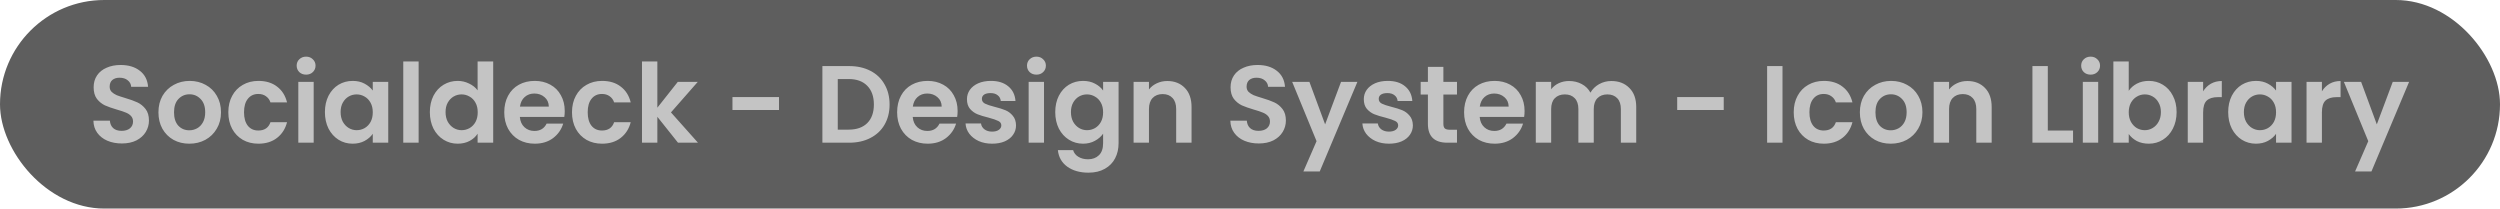 <svg width="911" height="76" viewBox="0 0 911 76" fill="none" xmlns="http://www.w3.org/2000/svg">
<rect width="911" height="76" rx="38" fill="#5E5E5E"/>
<path d="M44.4 52.28C42.453 52.28 40.693 51.947 39.12 51.28C37.573 50.613 36.347 49.653 35.44 48.4C34.533 47.147 34.067 45.667 34.04 43.96H40.04C40.12 45.107 40.52 46.013 41.24 46.68C41.987 47.347 43 47.68 44.28 47.68C45.587 47.68 46.613 47.373 47.36 46.76C48.107 46.12 48.48 45.293 48.48 44.28C48.48 43.453 48.227 42.773 47.72 42.24C47.213 41.707 46.573 41.293 45.8 41C45.053 40.68 44.013 40.333 42.68 39.96C40.867 39.427 39.387 38.907 38.24 38.4C37.12 37.867 36.147 37.08 35.32 36.04C34.52 34.973 34.12 33.56 34.12 31.8C34.12 30.147 34.533 28.707 35.36 27.48C36.187 26.253 37.347 25.32 38.84 24.68C40.333 24.013 42.04 23.68 43.96 23.68C46.84 23.68 49.173 24.387 50.96 25.8C52.773 27.187 53.773 29.133 53.96 31.64H47.8C47.747 30.68 47.333 29.893 46.56 29.28C45.813 28.64 44.813 28.32 43.56 28.32C42.467 28.32 41.587 28.6 40.92 29.16C40.28 29.72 39.96 30.533 39.96 31.6C39.96 32.347 40.2 32.973 40.68 33.48C41.187 33.96 41.8 34.36 42.52 34.68C43.267 34.973 44.307 35.32 45.64 35.72C47.453 36.253 48.933 36.787 50.08 37.32C51.227 37.853 52.213 38.653 53.04 39.72C53.867 40.787 54.28 42.187 54.28 43.92C54.28 45.413 53.893 46.8 53.12 48.08C52.347 49.36 51.213 50.387 49.72 51.16C48.227 51.907 46.453 52.28 44.4 52.28ZM68.975 52.36C66.842 52.36 64.922 51.893 63.215 50.96C61.508 50 60.162 48.653 59.175 46.92C58.215 45.187 57.735 43.187 57.735 40.92C57.735 38.653 58.228 36.653 59.215 34.92C60.228 33.187 61.602 31.853 63.335 30.92C65.068 29.96 67.002 29.48 69.135 29.48C71.268 29.48 73.202 29.96 74.935 30.92C76.668 31.853 78.028 33.187 79.015 34.92C80.028 36.653 80.535 38.653 80.535 40.92C80.535 43.187 80.015 45.187 78.975 46.92C77.962 48.653 76.575 50 74.815 50.96C73.082 51.893 71.135 52.36 68.975 52.36ZM68.975 47.48C69.988 47.48 70.935 47.24 71.815 46.76C72.722 46.253 73.442 45.507 73.975 44.52C74.508 43.533 74.775 42.333 74.775 40.92C74.775 38.813 74.215 37.2 73.095 36.08C72.002 34.933 70.655 34.36 69.055 34.36C67.455 34.36 66.108 34.933 65.015 36.08C63.948 37.2 63.415 38.813 63.415 40.92C63.415 43.027 63.935 44.653 64.975 45.8C66.042 46.92 67.375 47.48 68.975 47.48ZM83.203 40.92C83.203 38.627 83.669 36.627 84.603 34.92C85.536 33.187 86.829 31.853 88.483 30.92C90.136 29.96 92.029 29.48 94.163 29.48C96.909 29.48 99.176 30.173 100.963 31.56C102.776 32.92 103.989 34.84 104.603 37.32H98.563C98.243 36.36 97.696 35.613 96.923 35.08C96.176 34.52 95.243 34.24 94.123 34.24C92.523 34.24 91.256 34.827 90.323 36C89.389 37.147 88.923 38.787 88.923 40.92C88.923 43.027 89.389 44.667 90.323 45.84C91.256 46.987 92.523 47.56 94.123 47.56C96.389 47.56 97.87 46.547 98.563 44.52H104.603C103.989 46.92 102.776 48.827 100.963 50.24C99.15 51.653 96.883 52.36 94.163 52.36C92.029 52.36 90.136 51.893 88.483 50.96C86.829 50 85.536 48.667 84.603 46.96C83.669 45.227 83.203 43.213 83.203 40.92ZM111.545 27.2C110.559 27.2 109.732 26.893 109.065 26.28C108.425 25.64 108.105 24.853 108.105 23.92C108.105 22.987 108.425 22.213 109.065 21.6C109.732 20.96 110.559 20.64 111.545 20.64C112.532 20.64 113.345 20.96 113.985 21.6C114.652 22.213 114.985 22.987 114.985 23.92C114.985 24.853 114.652 25.64 113.985 26.28C113.345 26.893 112.532 27.2 111.545 27.2ZM114.305 29.84V52H108.705V29.84H114.305ZM118.398 40.84C118.398 38.6 118.838 36.613 119.718 34.88C120.625 33.147 121.838 31.813 123.358 30.88C124.905 29.947 126.625 29.48 128.518 29.48C130.171 29.48 131.611 29.813 132.838 30.48C134.091 31.147 135.091 31.987 135.838 33V29.84H141.478V52H135.838V48.76C135.118 49.8 134.118 50.667 132.838 51.36C131.585 52.027 130.131 52.36 128.478 52.36C126.611 52.36 124.905 51.88 123.358 50.92C121.838 49.96 120.625 48.613 119.718 46.88C118.838 45.12 118.398 43.107 118.398 40.84ZM135.838 40.92C135.838 39.56 135.571 38.4 135.038 37.44C134.505 36.453 133.785 35.707 132.878 35.2C131.971 34.667 130.998 34.4 129.958 34.4C128.918 34.4 127.958 34.653 127.078 35.16C126.198 35.667 125.478 36.413 124.918 37.4C124.385 38.36 124.118 39.507 124.118 40.84C124.118 42.173 124.385 43.347 124.918 44.36C125.478 45.347 126.198 46.107 127.078 46.64C127.985 47.173 128.945 47.44 129.958 47.44C130.998 47.44 131.971 47.187 132.878 46.68C133.785 46.147 134.505 45.4 135.038 44.44C135.571 43.453 135.838 42.28 135.838 40.92ZM152.548 22.4V52H146.948V22.4H152.548ZM156.64 40.84C156.64 38.6 157.08 36.613 157.96 34.88C158.867 33.147 160.094 31.813 161.64 30.88C163.187 29.947 164.907 29.48 166.8 29.48C168.24 29.48 169.614 29.8 170.92 30.44C172.227 31.053 173.267 31.88 174.04 32.92V22.4H179.72V52H174.04V48.72C173.347 49.813 172.374 50.693 171.12 51.36C169.867 52.027 168.414 52.36 166.76 52.36C164.894 52.36 163.187 51.88 161.64 50.92C160.094 49.96 158.867 48.613 157.96 46.88C157.08 45.12 156.64 43.107 156.64 40.84ZM174.08 40.92C174.08 39.56 173.814 38.4 173.28 37.44C172.747 36.453 172.027 35.707 171.12 35.2C170.214 34.667 169.24 34.4 168.2 34.4C167.16 34.4 166.2 34.653 165.32 35.16C164.44 35.667 163.72 36.413 163.16 37.4C162.627 38.36 162.36 39.507 162.36 40.84C162.36 42.173 162.627 43.347 163.16 44.36C163.72 45.347 164.44 46.107 165.32 46.64C166.227 47.173 167.187 47.44 168.2 47.44C169.24 47.44 170.214 47.187 171.12 46.68C172.027 46.147 172.747 45.4 173.28 44.44C173.814 43.453 174.08 42.28 174.08 40.92ZM205.79 40.44C205.79 41.24 205.736 41.96 205.63 42.6H189.43C189.563 44.2 190.123 45.453 191.11 46.36C192.096 47.267 193.31 47.72 194.75 47.72C196.83 47.72 198.31 46.827 199.19 45.04H205.23C204.59 47.173 203.363 48.933 201.55 50.32C199.736 51.68 197.51 52.36 194.87 52.36C192.736 52.36 190.816 51.893 189.11 50.96C187.43 50 186.11 48.653 185.15 46.92C184.216 45.187 183.75 43.187 183.75 40.92C183.75 38.627 184.216 36.613 185.15 34.88C186.083 33.147 187.39 31.813 189.07 30.88C190.75 29.947 192.683 29.48 194.87 29.48C196.976 29.48 198.856 29.933 200.51 30.84C202.19 31.747 203.483 33.04 204.39 34.72C205.323 36.373 205.79 38.28 205.79 40.44ZM199.99 38.84C199.963 37.4 199.443 36.253 198.43 35.4C197.416 34.52 196.176 34.08 194.71 34.08C193.323 34.08 192.15 34.507 191.19 35.36C190.256 36.187 189.683 37.347 189.47 38.84H199.99ZM208.437 40.92C208.437 38.627 208.904 36.627 209.837 34.92C210.771 33.187 212.064 31.853 213.717 30.92C215.371 29.96 217.264 29.48 219.397 29.48C222.144 29.48 224.411 30.173 226.197 31.56C228.011 32.92 229.224 34.84 229.837 37.32H223.797C223.477 36.36 222.931 35.613 222.157 35.08C221.411 34.52 220.477 34.24 219.357 34.24C217.757 34.24 216.491 34.827 215.557 36C214.624 37.147 214.157 38.787 214.157 40.92C214.157 43.027 214.624 44.667 215.557 45.84C216.491 46.987 217.757 47.56 219.357 47.56C221.624 47.56 223.104 46.547 223.797 44.52H229.837C229.224 46.92 228.011 48.827 226.197 50.24C224.384 51.653 222.117 52.36 219.397 52.36C217.264 52.36 215.371 51.893 213.717 50.96C212.064 50 210.771 48.667 209.837 46.96C208.904 45.227 208.437 43.213 208.437 40.92ZM247.06 52L239.54 42.56V52H233.94V22.4H239.54V39.24L246.98 29.84H254.26L244.5 40.96L254.34 52H247.06ZM283.87 35.36V40.08H266.91V35.36H283.87ZM309.442 24.08C312.375 24.08 314.949 24.653 317.162 25.8C319.402 26.947 321.122 28.587 322.322 30.72C323.549 32.827 324.162 35.28 324.162 38.08C324.162 40.88 323.549 43.333 322.322 45.44C321.122 47.52 319.402 49.133 317.162 50.28C314.949 51.427 312.375 52 309.442 52H299.682V24.08H309.442ZM309.242 47.24C312.175 47.24 314.442 46.44 316.042 44.84C317.642 43.24 318.442 40.987 318.442 38.08C318.442 35.173 317.642 32.907 316.042 31.28C314.442 29.627 312.175 28.8 309.242 28.8H305.282V47.24H309.242ZM348.954 40.44C348.954 41.24 348.9 41.96 348.794 42.6H332.594C332.727 44.2 333.287 45.453 334.274 46.36C335.26 47.267 336.474 47.72 337.914 47.72C339.994 47.72 341.474 46.827 342.354 45.04H348.394C347.754 47.173 346.527 48.933 344.714 50.32C342.9 51.68 340.674 52.36 338.034 52.36C335.9 52.36 333.98 51.893 332.274 50.96C330.594 50 329.274 48.653 328.314 46.92C327.38 45.187 326.914 43.187 326.914 40.92C326.914 38.627 327.38 36.613 328.314 34.88C329.247 33.147 330.554 31.813 332.234 30.88C333.914 29.947 335.847 29.48 338.034 29.48C340.14 29.48 342.02 29.933 343.674 30.84C345.354 31.747 346.647 33.04 347.554 34.72C348.487 36.373 348.954 38.28 348.954 40.44ZM343.154 38.84C343.127 37.4 342.607 36.253 341.594 35.4C340.58 34.52 339.34 34.08 337.874 34.08C336.487 34.08 335.314 34.507 334.354 35.36C333.42 36.187 332.847 37.347 332.634 38.84H343.154ZM361.521 52.36C359.708 52.36 358.081 52.04 356.641 51.4C355.201 50.733 354.055 49.84 353.201 48.72C352.375 47.6 351.921 46.36 351.841 45H357.481C357.588 45.853 358.001 46.56 358.721 47.12C359.468 47.68 360.388 47.96 361.481 47.96C362.548 47.96 363.375 47.747 363.961 47.32C364.575 46.893 364.881 46.347 364.881 45.68C364.881 44.96 364.508 44.427 363.761 44.08C363.041 43.707 361.881 43.307 360.281 42.88C358.628 42.48 357.268 42.067 356.201 41.64C355.161 41.213 354.255 40.56 353.481 39.68C352.735 38.8 352.361 37.613 352.361 36.12C352.361 34.893 352.708 33.773 353.401 32.76C354.121 31.747 355.135 30.947 356.441 30.36C357.775 29.773 359.335 29.48 361.121 29.48C363.761 29.48 365.868 30.147 367.441 31.48C369.015 32.787 369.881 34.56 370.041 36.8H364.681C364.601 35.92 364.228 35.227 363.561 34.72C362.921 34.187 362.055 33.92 360.961 33.92C359.948 33.92 359.161 34.107 358.601 34.48C358.068 34.853 357.801 35.373 357.801 36.04C357.801 36.787 358.175 37.36 358.921 37.76C359.668 38.133 360.828 38.52 362.401 38.92C364.001 39.32 365.321 39.733 366.361 40.16C367.401 40.587 368.295 41.253 369.041 42.16C369.815 43.04 370.215 44.213 370.241 45.68C370.241 46.96 369.881 48.107 369.161 49.12C368.468 50.133 367.455 50.933 366.121 51.52C364.815 52.08 363.281 52.36 361.521 52.36ZM377.678 27.2C376.691 27.2 375.865 26.893 375.198 26.28C374.558 25.64 374.238 24.853 374.238 23.92C374.238 22.987 374.558 22.213 375.198 21.6C375.865 20.96 376.691 20.64 377.678 20.64C378.665 20.64 379.478 20.96 380.118 21.6C380.785 22.213 381.118 22.987 381.118 23.92C381.118 24.853 380.785 25.64 380.118 26.28C379.478 26.893 378.665 27.2 377.678 27.2ZM380.438 29.84V52H374.838V29.84H380.438ZM394.651 29.48C396.304 29.48 397.758 29.813 399.011 30.48C400.264 31.12 401.251 31.96 401.971 33V29.84H407.611V52.16C407.611 54.213 407.198 56.04 406.371 57.64C405.544 59.267 404.304 60.547 402.651 61.48C400.998 62.44 398.998 62.92 396.651 62.92C393.504 62.92 390.918 62.187 388.891 60.72C386.891 59.253 385.758 57.253 385.491 54.72H391.051C391.344 55.733 391.971 56.533 392.931 57.12C393.918 57.733 395.104 58.04 396.491 58.04C398.118 58.04 399.438 57.547 400.451 56.56C401.464 55.6 401.971 54.133 401.971 52.16V48.72C401.251 49.76 400.251 50.627 398.971 51.32C397.718 52.013 396.278 52.36 394.651 52.36C392.784 52.36 391.078 51.88 389.531 50.92C387.984 49.96 386.758 48.613 385.851 46.88C384.971 45.12 384.531 43.107 384.531 40.84C384.531 38.6 384.971 36.613 385.851 34.88C386.758 33.147 387.971 31.813 389.491 30.88C391.038 29.947 392.758 29.48 394.651 29.48ZM401.971 40.92C401.971 39.56 401.704 38.4 401.171 37.44C400.638 36.453 399.918 35.707 399.011 35.2C398.104 34.667 397.131 34.4 396.091 34.4C395.051 34.4 394.091 34.653 393.211 35.16C392.331 35.667 391.611 36.413 391.051 37.4C390.518 38.36 390.251 39.507 390.251 40.84C390.251 42.173 390.518 43.347 391.051 44.36C391.611 45.347 392.331 46.107 393.211 46.64C394.118 47.173 395.078 47.44 396.091 47.44C397.131 47.44 398.104 47.187 399.011 46.68C399.918 46.147 400.638 45.4 401.171 44.44C401.704 43.453 401.971 42.28 401.971 40.92ZM425.36 29.52C428 29.52 430.134 30.36 431.76 32.04C433.387 33.693 434.2 36.013 434.2 39V52H428.6V39.76C428.6 38 428.16 36.653 427.28 35.72C426.4 34.76 425.2 34.28 423.68 34.28C422.134 34.28 420.907 34.76 420 35.72C419.12 36.653 418.68 38 418.68 39.76V52H413.08V29.84H418.68V32.6C419.427 31.64 420.374 30.893 421.52 30.36C422.694 29.8 423.974 29.52 425.36 29.52ZM458.697 52.28C456.75 52.28 454.99 51.947 453.417 51.28C451.87 50.613 450.644 49.653 449.737 48.4C448.83 47.147 448.364 45.667 448.337 43.96H454.337C454.417 45.107 454.817 46.013 455.537 46.68C456.284 47.347 457.297 47.68 458.577 47.68C459.884 47.68 460.91 47.373 461.657 46.76C462.404 46.12 462.777 45.293 462.777 44.28C462.777 43.453 462.524 42.773 462.017 42.24C461.51 41.707 460.87 41.293 460.097 41C459.35 40.68 458.31 40.333 456.977 39.96C455.164 39.427 453.684 38.907 452.537 38.4C451.417 37.867 450.444 37.08 449.617 36.04C448.817 34.973 448.417 33.56 448.417 31.8C448.417 30.147 448.83 28.707 449.657 27.48C450.484 26.253 451.644 25.32 453.137 24.68C454.63 24.013 456.337 23.68 458.257 23.68C461.137 23.68 463.47 24.387 465.257 25.8C467.07 27.187 468.07 29.133 468.257 31.64H462.097C462.044 30.68 461.63 29.893 460.857 29.28C460.11 28.64 459.11 28.32 457.857 28.32C456.764 28.32 455.884 28.6 455.217 29.16C454.577 29.72 454.257 30.533 454.257 31.6C454.257 32.347 454.497 32.973 454.977 33.48C455.484 33.96 456.097 34.36 456.817 34.68C457.564 34.973 458.604 35.32 459.937 35.72C461.75 36.253 463.23 36.787 464.377 37.32C465.524 37.853 466.51 38.653 467.337 39.72C468.164 40.787 468.577 42.187 468.577 43.92C468.577 45.413 468.19 46.8 467.417 48.08C466.644 49.36 465.51 50.387 464.017 51.16C462.524 51.907 460.75 52.28 458.697 52.28ZM494.632 29.84L480.912 62.48H474.952L479.752 51.44L470.872 29.84H477.152L482.872 45.32L488.672 29.84H494.632ZM506.131 52.36C504.317 52.36 502.691 52.04 501.251 51.4C499.811 50.733 498.664 49.84 497.811 48.72C496.984 47.6 496.531 46.36 496.451 45H502.091C502.197 45.853 502.611 46.56 503.331 47.12C504.077 47.68 504.997 47.96 506.091 47.96C507.157 47.96 507.984 47.747 508.571 47.32C509.184 46.893 509.491 46.347 509.491 45.68C509.491 44.96 509.117 44.427 508.371 44.08C507.651 43.707 506.491 43.307 504.891 42.88C503.237 42.48 501.877 42.067 500.811 41.64C499.771 41.213 498.864 40.56 498.091 39.68C497.344 38.8 496.971 37.613 496.971 36.12C496.971 34.893 497.317 33.773 498.011 32.76C498.731 31.747 499.744 30.947 501.051 30.36C502.384 29.773 503.944 29.48 505.731 29.48C508.371 29.48 510.477 30.147 512.051 31.48C513.624 32.787 514.491 34.56 514.651 36.8H509.291C509.211 35.92 508.837 35.227 508.171 34.72C507.531 34.187 506.664 33.92 505.571 33.92C504.557 33.92 503.771 34.107 503.211 34.48C502.677 34.853 502.411 35.373 502.411 36.04C502.411 36.787 502.784 37.36 503.531 37.76C504.277 38.133 505.437 38.52 507.011 38.92C508.611 39.32 509.931 39.733 510.971 40.16C512.011 40.587 512.904 41.253 513.651 42.16C514.424 43.04 514.824 44.213 514.851 45.68C514.851 46.96 514.491 48.107 513.771 49.12C513.077 50.133 512.064 50.933 510.731 51.52C509.424 52.08 507.891 52.36 506.131 52.36ZM525.968 34.44V45.16C525.968 45.907 526.141 46.453 526.488 46.8C526.861 47.12 527.474 47.28 528.328 47.28H530.928V52H527.408C522.688 52 520.328 49.707 520.328 45.12V34.44H517.688V29.84H520.328V24.36H525.968V29.84H530.928V34.44H525.968ZM555.555 40.44C555.555 41.24 555.502 41.96 555.395 42.6H539.195C539.329 44.2 539.889 45.453 540.875 46.36C541.862 47.267 543.075 47.72 544.515 47.72C546.595 47.72 548.075 46.827 548.955 45.04H554.995C554.355 47.173 553.129 48.933 551.315 50.32C549.502 51.68 547.275 52.36 544.635 52.36C542.502 52.36 540.582 51.893 538.875 50.96C537.195 50 535.875 48.653 534.915 46.92C533.982 45.187 533.515 43.187 533.515 40.92C533.515 38.627 533.982 36.613 534.915 34.88C535.849 33.147 537.155 31.813 538.835 30.88C540.515 29.947 542.449 29.48 544.635 29.48C546.742 29.48 548.622 29.933 550.275 30.84C551.955 31.747 553.249 33.04 554.155 34.72C555.089 36.373 555.555 38.28 555.555 40.44ZM549.755 38.84C549.729 37.4 549.209 36.253 548.195 35.4C547.182 34.52 545.942 34.08 544.475 34.08C543.089 34.08 541.915 34.507 540.955 35.36C540.022 36.187 539.449 37.347 539.235 38.84H549.755ZM587.163 29.52C589.883 29.52 592.069 30.36 593.723 32.04C595.403 33.693 596.243 36.013 596.243 39V52H590.643V39.76C590.643 38.027 590.203 36.707 589.323 35.8C588.443 34.867 587.243 34.4 585.723 34.4C584.203 34.4 582.989 34.867 582.083 35.8C581.203 36.707 580.763 38.027 580.763 39.76V52H575.163V39.76C575.163 38.027 574.723 36.707 573.843 35.8C572.963 34.867 571.763 34.4 570.243 34.4C568.696 34.4 567.469 34.867 566.563 35.8C565.683 36.707 565.243 38.027 565.243 39.76V52H559.643V29.84H565.243V32.52C565.963 31.587 566.883 30.853 568.003 30.32C569.149 29.787 570.403 29.52 571.763 29.52C573.496 29.52 575.043 29.893 576.403 30.64C577.763 31.36 578.816 32.4 579.563 33.76C580.283 32.48 581.323 31.453 582.683 30.68C584.069 29.907 585.563 29.52 587.163 29.52ZM628.128 35.36V40.08H611.168V35.36H628.128ZM649.54 24.08V52H643.94V24.08H649.54ZM653.632 40.92C653.632 38.627 654.099 36.627 655.033 34.92C655.966 33.187 657.259 31.853 658.913 30.92C660.566 29.96 662.459 29.48 664.593 29.48C667.339 29.48 669.606 30.173 671.393 31.56C673.206 32.92 674.419 34.84 675.033 37.32H668.993C668.673 36.36 668.126 35.613 667.353 35.08C666.606 34.52 665.673 34.24 664.553 34.24C662.953 34.24 661.686 34.827 660.753 36C659.819 37.147 659.353 38.787 659.353 40.92C659.353 43.027 659.819 44.667 660.753 45.84C661.686 46.987 662.953 47.56 664.553 47.56C666.819 47.56 668.299 46.547 668.993 44.52H675.033C674.419 46.92 673.206 48.827 671.393 50.24C669.579 51.653 667.313 52.36 664.593 52.36C662.459 52.36 660.566 51.893 658.913 50.96C657.259 50 655.966 48.667 655.033 46.96C654.099 45.227 653.632 43.213 653.632 40.92ZM688.975 52.36C686.842 52.36 684.922 51.893 683.215 50.96C681.508 50 680.162 48.653 679.175 46.92C678.215 45.187 677.735 43.187 677.735 40.92C677.735 38.653 678.228 36.653 679.215 34.92C680.228 33.187 681.602 31.853 683.335 30.92C685.068 29.96 687.002 29.48 689.135 29.48C691.268 29.48 693.202 29.96 694.935 30.92C696.668 31.853 698.028 33.187 699.015 34.92C700.028 36.653 700.535 38.653 700.535 40.92C700.535 43.187 700.015 45.187 698.975 46.92C697.962 48.653 696.575 50 694.815 50.96C693.082 51.893 691.135 52.36 688.975 52.36ZM688.975 47.48C689.988 47.48 690.935 47.24 691.815 46.76C692.722 46.253 693.442 45.507 693.975 44.52C694.508 43.533 694.775 42.333 694.775 40.92C694.775 38.813 694.215 37.2 693.095 36.08C692.002 34.933 690.655 34.36 689.055 34.36C687.455 34.36 686.108 34.933 685.015 36.08C683.948 37.2 683.415 38.813 683.415 40.92C683.415 43.027 683.935 44.653 684.975 45.8C686.042 46.92 687.375 47.48 688.975 47.48ZM716.923 29.52C719.563 29.52 721.696 30.36 723.323 32.04C724.949 33.693 725.763 36.013 725.763 39V52H720.163V39.76C720.163 38 719.723 36.653 718.843 35.72C717.963 34.76 716.763 34.28 715.243 34.28C713.696 34.28 712.469 34.76 711.563 35.72C710.683 36.653 710.243 38 710.243 39.76V52H704.643V29.84H710.243V32.6C710.989 31.64 711.936 30.893 713.083 30.36C714.256 29.8 715.536 29.52 716.923 29.52ZM746.219 47.56H755.419V52H740.619V24.08H746.219V47.56ZM761.819 27.2C760.832 27.2 760.005 26.893 759.339 26.28C758.699 25.64 758.379 24.853 758.379 23.92C758.379 22.987 758.699 22.213 759.339 21.6C760.005 20.96 760.832 20.64 761.819 20.64C762.805 20.64 763.619 20.96 764.259 21.6C764.925 22.213 765.259 22.987 765.259 23.92C765.259 24.853 764.925 25.64 764.259 26.28C763.619 26.893 762.805 27.2 761.819 27.2ZM764.579 29.84V52H758.979V29.84H764.579ZM775.712 33.08C776.432 32.013 777.418 31.147 778.672 30.48C779.952 29.813 781.405 29.48 783.032 29.48C784.925 29.48 786.632 29.947 788.152 30.88C789.698 31.813 790.912 33.147 791.792 34.88C792.698 36.587 793.152 38.573 793.152 40.84C793.152 43.107 792.698 45.12 791.792 46.88C790.912 48.613 789.698 49.96 788.152 50.92C786.632 51.88 784.925 52.36 783.032 52.36C781.378 52.36 779.925 52.04 778.672 51.4C777.445 50.733 776.458 49.88 775.712 48.84V52H770.112V22.4H775.712V33.08ZM787.432 40.84C787.432 39.507 787.152 38.36 786.592 37.4C786.058 36.413 785.338 35.667 784.432 35.16C783.552 34.653 782.592 34.4 781.552 34.4C780.538 34.4 779.578 34.667 778.672 35.2C777.792 35.707 777.072 36.453 776.512 37.44C775.978 38.427 775.712 39.587 775.712 40.92C775.712 42.253 775.978 43.413 776.512 44.4C777.072 45.387 777.792 46.147 778.672 46.68C779.578 47.187 780.538 47.44 781.552 47.44C782.592 47.44 783.552 47.173 784.432 46.64C785.338 46.107 786.058 45.347 786.592 44.36C787.152 43.373 787.432 42.2 787.432 40.84ZM802.821 33.28C803.541 32.107 804.474 31.187 805.621 30.52C806.794 29.853 808.128 29.52 809.621 29.52V35.4H808.141C806.381 35.4 805.048 35.813 804.141 36.64C803.261 37.467 802.821 38.907 802.821 40.96V52H797.221V29.84H802.821V33.28ZM811.953 40.84C811.953 38.6 812.393 36.613 813.273 34.88C814.179 33.147 815.393 31.813 816.913 30.88C818.459 29.947 820.179 29.48 822.073 29.48C823.726 29.48 825.166 29.813 826.393 30.48C827.646 31.147 828.646 31.987 829.393 33V29.84H835.033V52H829.393V48.76C828.673 49.8 827.673 50.667 826.393 51.36C825.139 52.027 823.686 52.36 822.033 52.36C820.166 52.36 818.459 51.88 816.913 50.92C815.393 49.96 814.179 48.613 813.273 46.88C812.393 45.12 811.953 43.107 811.953 40.84ZM829.393 40.92C829.393 39.56 829.126 38.4 828.593 37.44C828.059 36.453 827.339 35.707 826.433 35.2C825.526 34.667 824.553 34.4 823.513 34.4C822.473 34.4 821.513 34.653 820.633 35.16C819.753 35.667 819.033 36.413 818.473 37.4C817.939 38.36 817.673 39.507 817.673 40.84C817.673 42.173 817.939 43.347 818.473 44.36C819.033 45.347 819.753 46.107 820.633 46.64C821.539 47.173 822.499 47.44 823.513 47.44C824.553 47.44 825.526 47.187 826.433 46.68C827.339 46.147 828.059 45.4 828.593 44.44C829.126 43.453 829.393 42.28 829.393 40.92ZM846.102 33.28C846.822 32.107 847.756 31.187 848.902 30.52C850.076 29.853 851.409 29.52 852.902 29.52V35.4H851.422C849.662 35.4 848.329 35.813 847.422 36.64C846.542 37.467 846.102 38.907 846.102 40.96V52H840.502V29.84H846.102V33.28ZM877.874 29.84L864.154 62.48H858.194L862.994 51.44L854.114 29.84H860.394L866.114 45.32L871.914 29.84H877.874Z" fill="#C4C4C4"/>
</svg>
